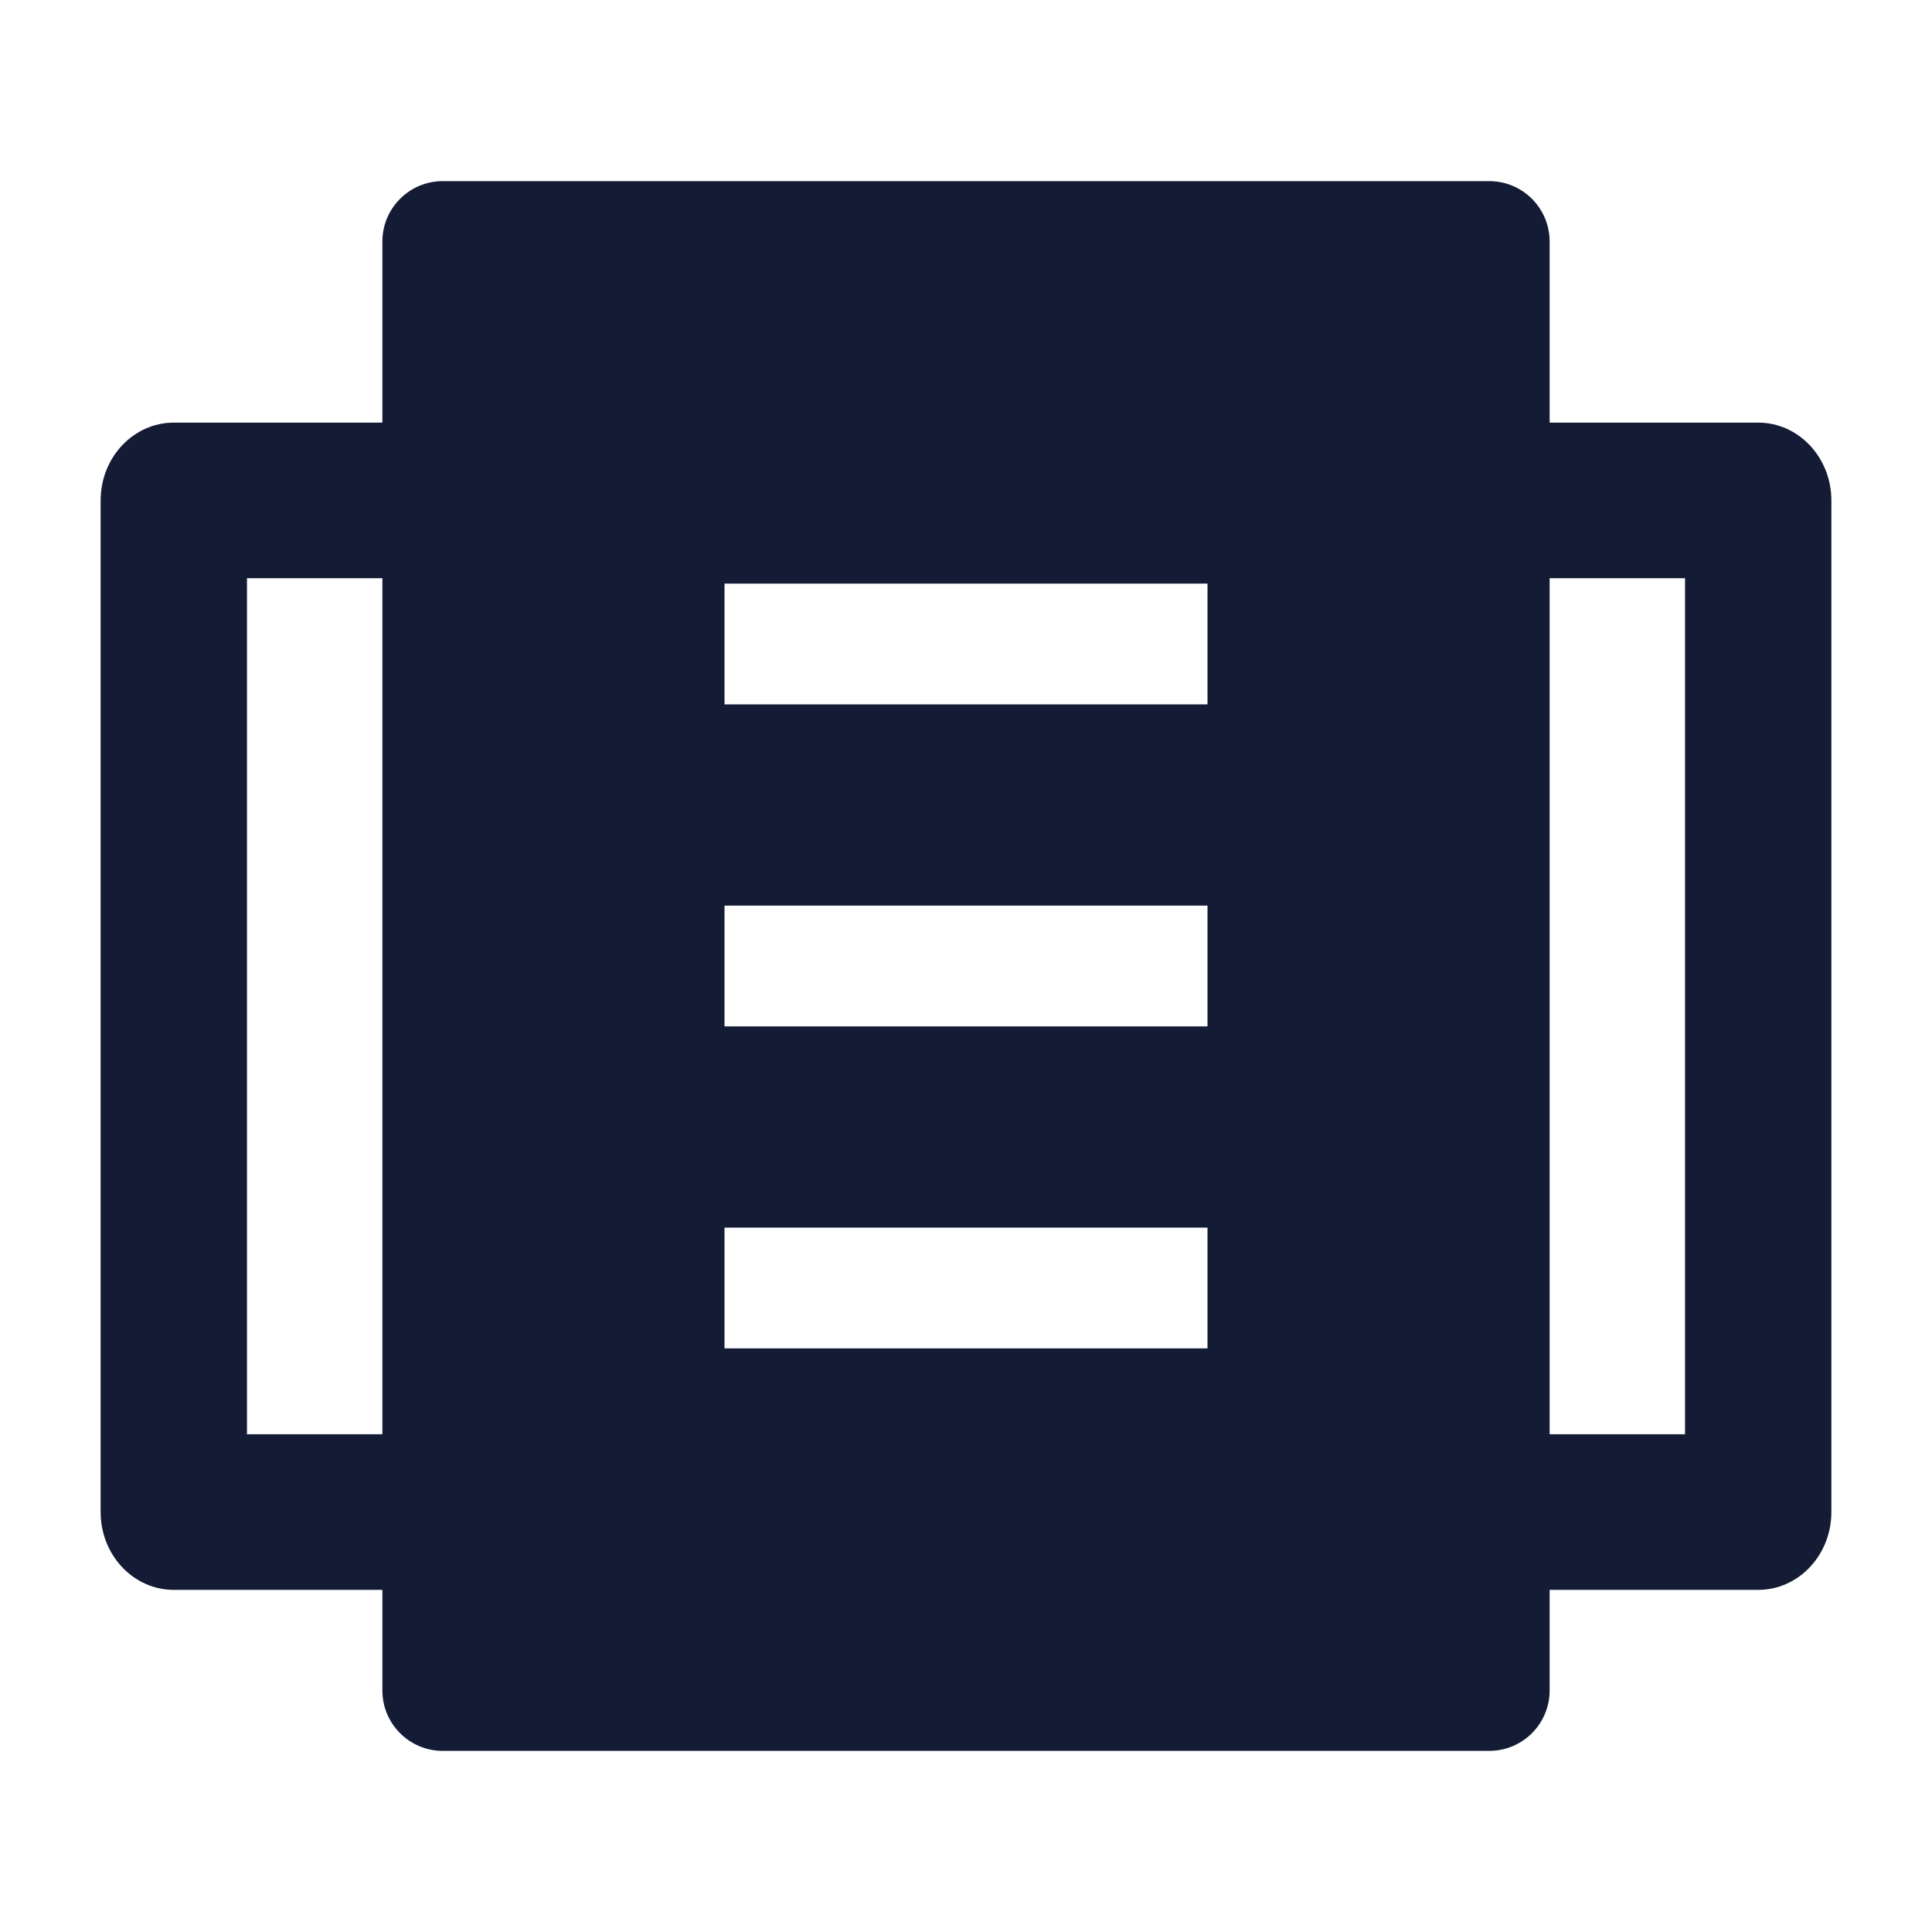 <svg width="24" height="24" viewBox="0 0 24 24" fill="none" xmlns="http://www.w3.org/2000/svg">
<path fill-rule="evenodd" clip-rule="evenodd" d="M17.75 6.217C17.75 5.683 18.157 5.25 18.659 5.25H21.841C22.343 5.25 22.75 5.683 22.75 6.217V18.783C22.75 19.317 22.343 19.75 21.841 19.75H18.659C18.157 19.75 17.75 19.317 17.75 18.783C17.75 18.25 18.157 17.817 18.659 17.817H20.932V7.183H18.659C18.157 7.183 17.75 6.751 17.75 6.217Z" fill="#141B34"/>
<path fill-rule="evenodd" clip-rule="evenodd" d="M1.25 6.217C1.25 5.683 1.657 5.25 2.159 5.25H5.341C5.843 5.25 6.25 5.683 6.25 6.217C6.25 6.751 5.843 7.183 5.341 7.183H3.068V17.817H5.341C5.843 17.817 6.25 18.25 6.25 18.783C6.25 19.317 5.843 19.75 5.341 19.75H2.159C1.657 19.75 1.25 19.317 1.25 18.783V6.217Z" fill="#141B34"/>
<path fill-rule="evenodd" clip-rule="evenodd" d="M5.5 2.25C5.086 2.25 4.75 2.586 4.75 3V21C4.75 21.414 5.086 21.75 5.5 21.75H18.5C18.914 21.75 19.25 21.414 19.25 21V3C19.25 2.586 18.914 2.25 18.5 2.25H5.5ZM15 7.25H9V8.75H15V7.25ZM15 11.25H9V12.75H15V11.25ZM15 15.25H9V16.75L15 16.75V15.25Z" fill="#141B34"/>
</svg>
